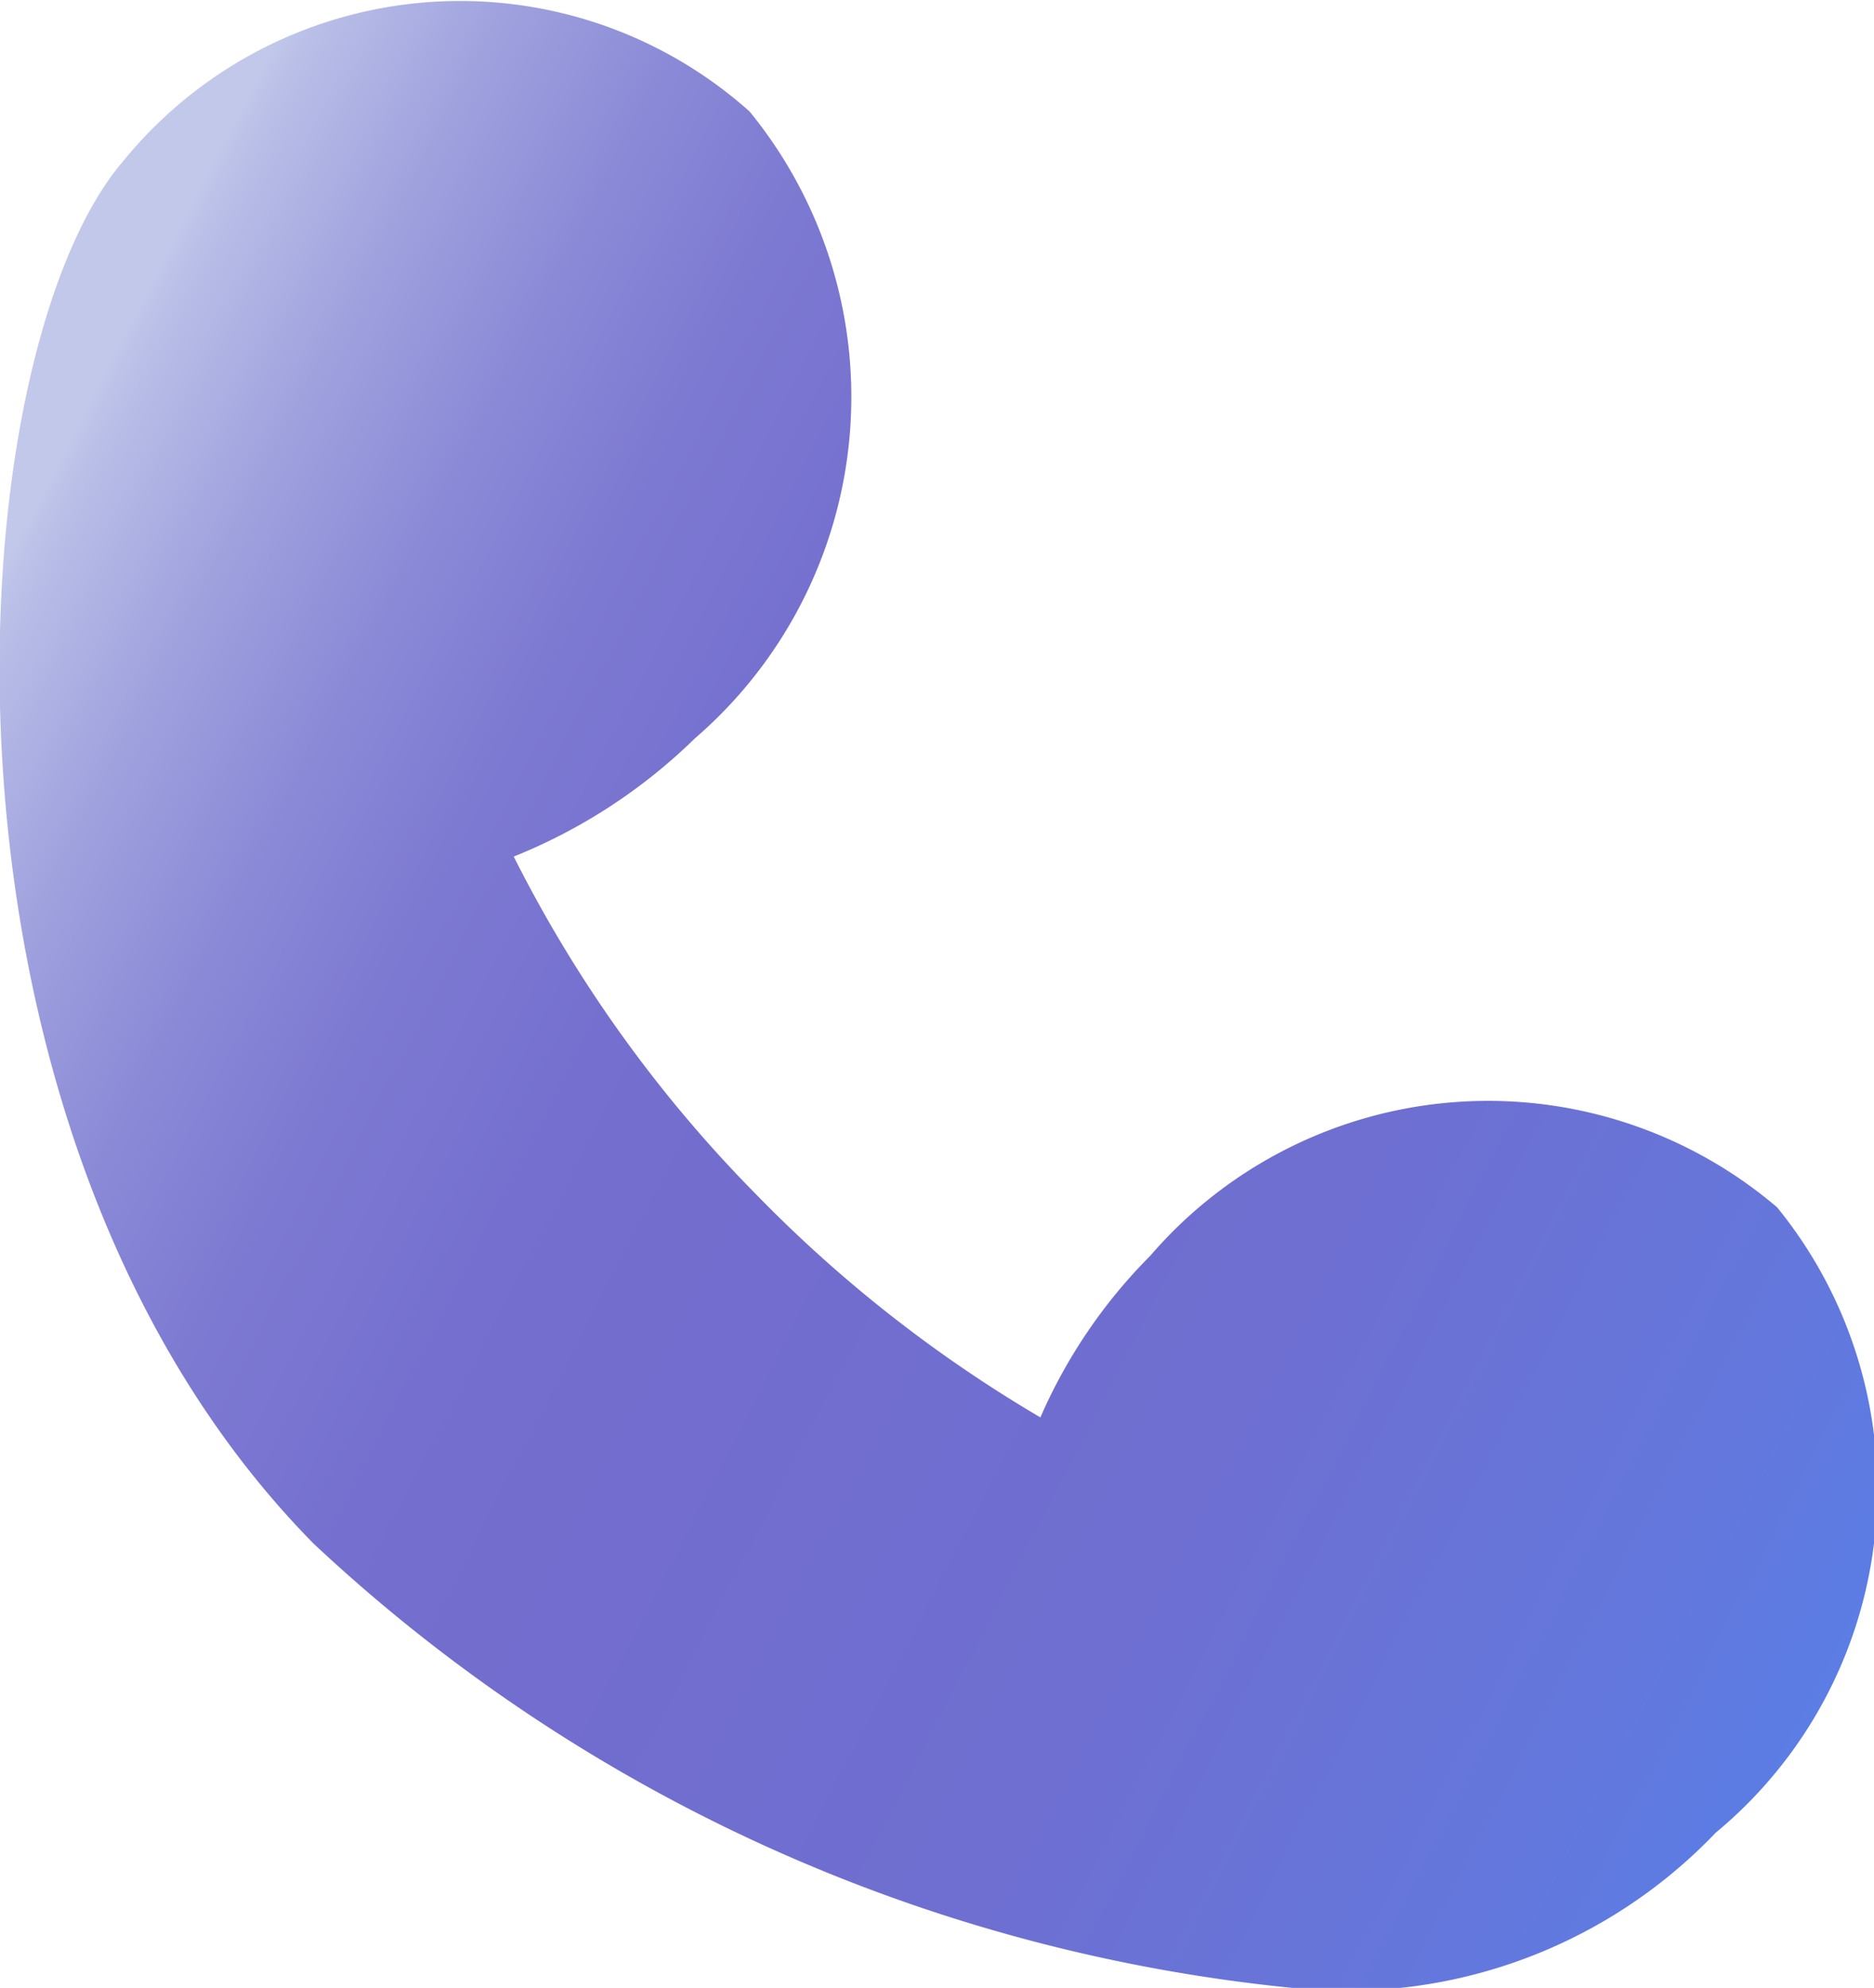 <svg xmlns="http://www.w3.org/2000/svg" xmlns:xlink="http://www.w3.org/1999/xlink" viewBox="0 0 11.6 12.3"><defs><style>.cls-1{fill:url(#New_Gradient_Swatch);}.cls-2{fill:url(#New_Gradient_Swatch-2);}</style><linearGradient id="New_Gradient_Swatch" x1="-1.98" y1="2.57" x2="13.12" y2="10.37" gradientUnits="userSpaceOnUse"><stop offset="0.13" stop-color="#c1c8ea"/><stop offset="0.14" stop-color="#b9bfe7"/><stop offset="0.2" stop-color="#9fa1de"/><stop offset="0.26" stop-color="#8b8ad7"/><stop offset="0.32" stop-color="#7d7ad2"/><stop offset="0.4" stop-color="#7570cf"/><stop offset="0.49" stop-color="#726dce"/><stop offset="0.67" stop-color="#6e6fd1"/><stop offset="0.83" stop-color="#6477dc"/><stop offset="0.95" stop-color="#5680e9"/></linearGradient><linearGradient id="New_Gradient_Swatch-2" x1="5.42" y1="11.56" x2="5.42" y2="11.56" gradientTransform="translate(16.96 6.09) rotate(89.74)" xlink:href="#New_Gradient_Swatch"/></defs><g id="Layer_2" data-name="Layer 2"><g id="Layer_1-2" data-name="Layer 1"><path class="cls-1" d="M10.62,11.34A2.76,2.76,0,0,0,11,7.47a2.76,2.76,0,0,0-3.88.3,3.26,3.26,0,0,0-.68,1A8.37,8.37,0,0,1,4.69,7.4,8.25,8.25,0,0,1,3.18,5.3,3.43,3.43,0,0,0,4.3,4.57,2.79,2.79,0,0,0,4.64.69,2.69,2.69,0,0,0,.76,1C-.28,2.22-.57,7,1.94,9.55A10.36,10.36,0,0,0,8,12.3l0,0A3.16,3.16,0,0,0,10.62,11.34Z"/><rect class="cls-2" x="5.42" y="11.56" transform="translate(-6.16 16.93) rotate(-89.74)"/></g></g></svg>